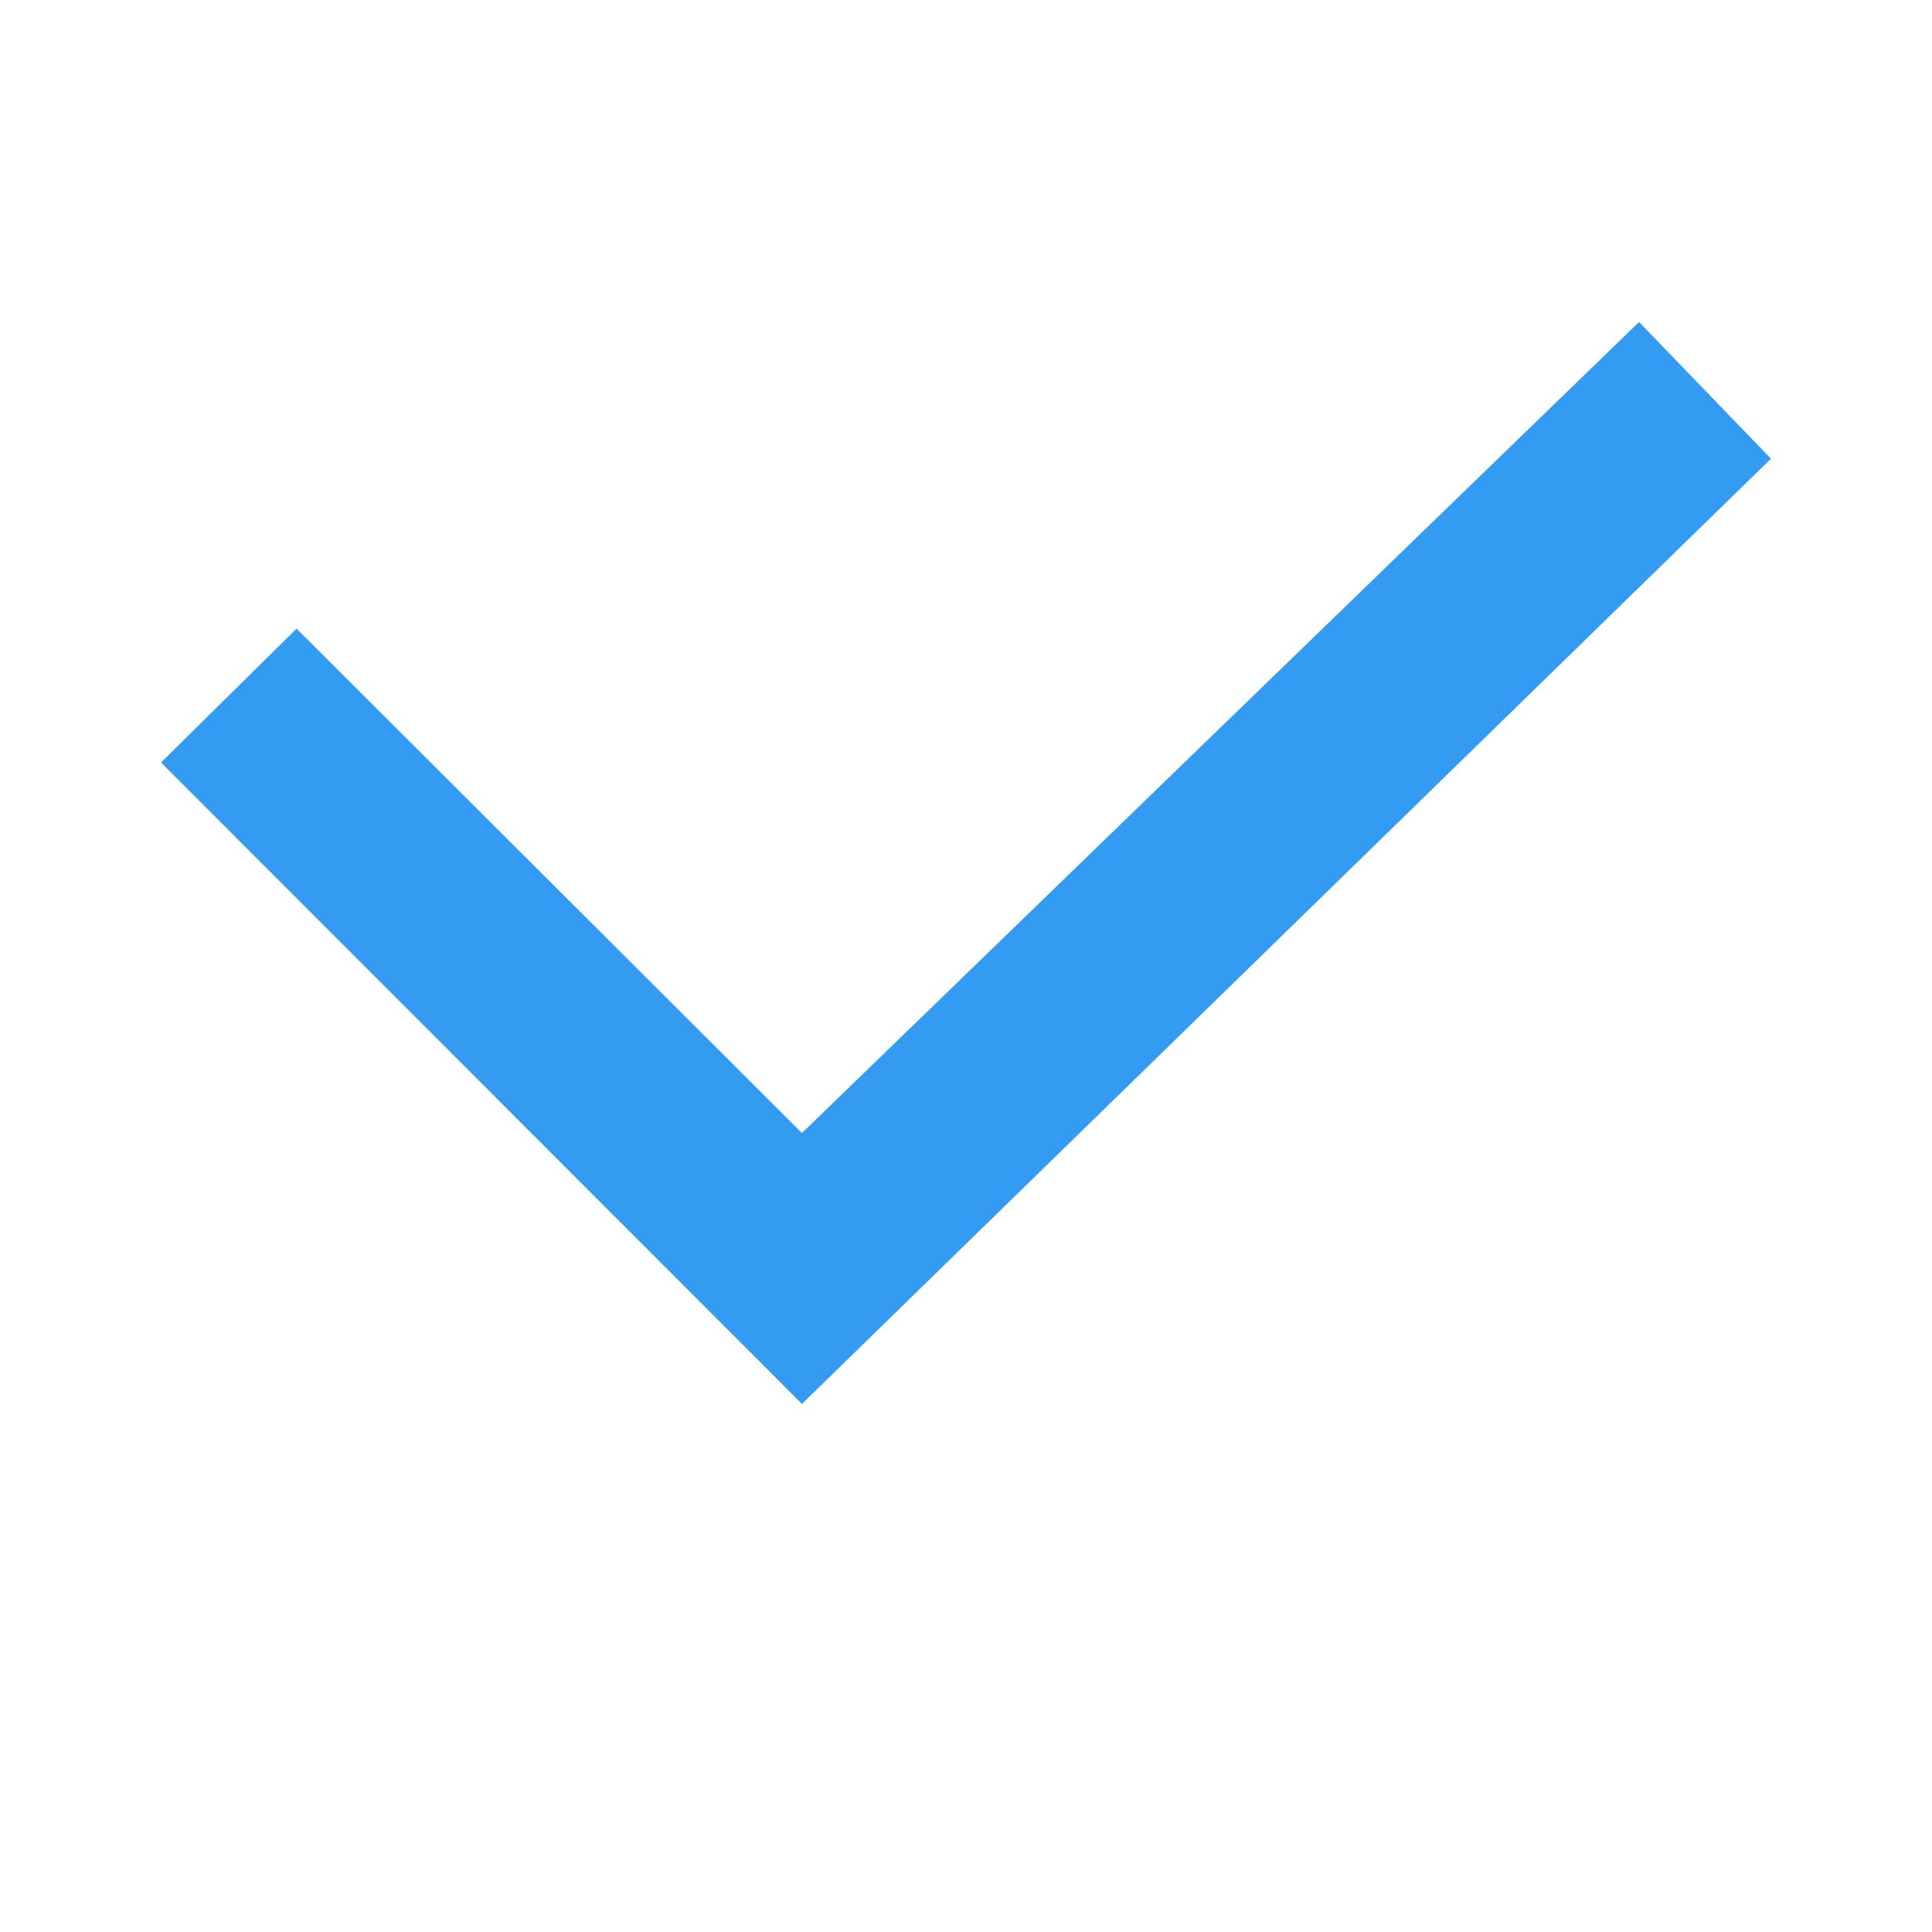 <?xml version="1.0" encoding="UTF-8"?>
<svg width="24px" height="24px" viewBox="0 0 24 24" version="1.1" xmlns="http://www.w3.org/2000/svg" xmlns:xlink="http://www.w3.org/1999/xlink">
    <!-- Generator: Sketch 57.1 (83088) - https://sketch.com -->
    <title>icon/menu/checked</title>
    <desc>Created with Sketch.</desc>
    <g id="icon/menu/checked" stroke="none" stroke-width="1" fill="none" fill-rule="evenodd">
        <polygon id="Path" fill="#339CF2" fill-rule="nonzero" transform="translate(12, 10.72) rotate(90) translate(-12, -10.72)" points="5.28 2.359 15.355 12.758 9.089 19.036 10.752 20.72 18.72 12.758 6.978 0.72"></polygon>
    </g>
</svg>
